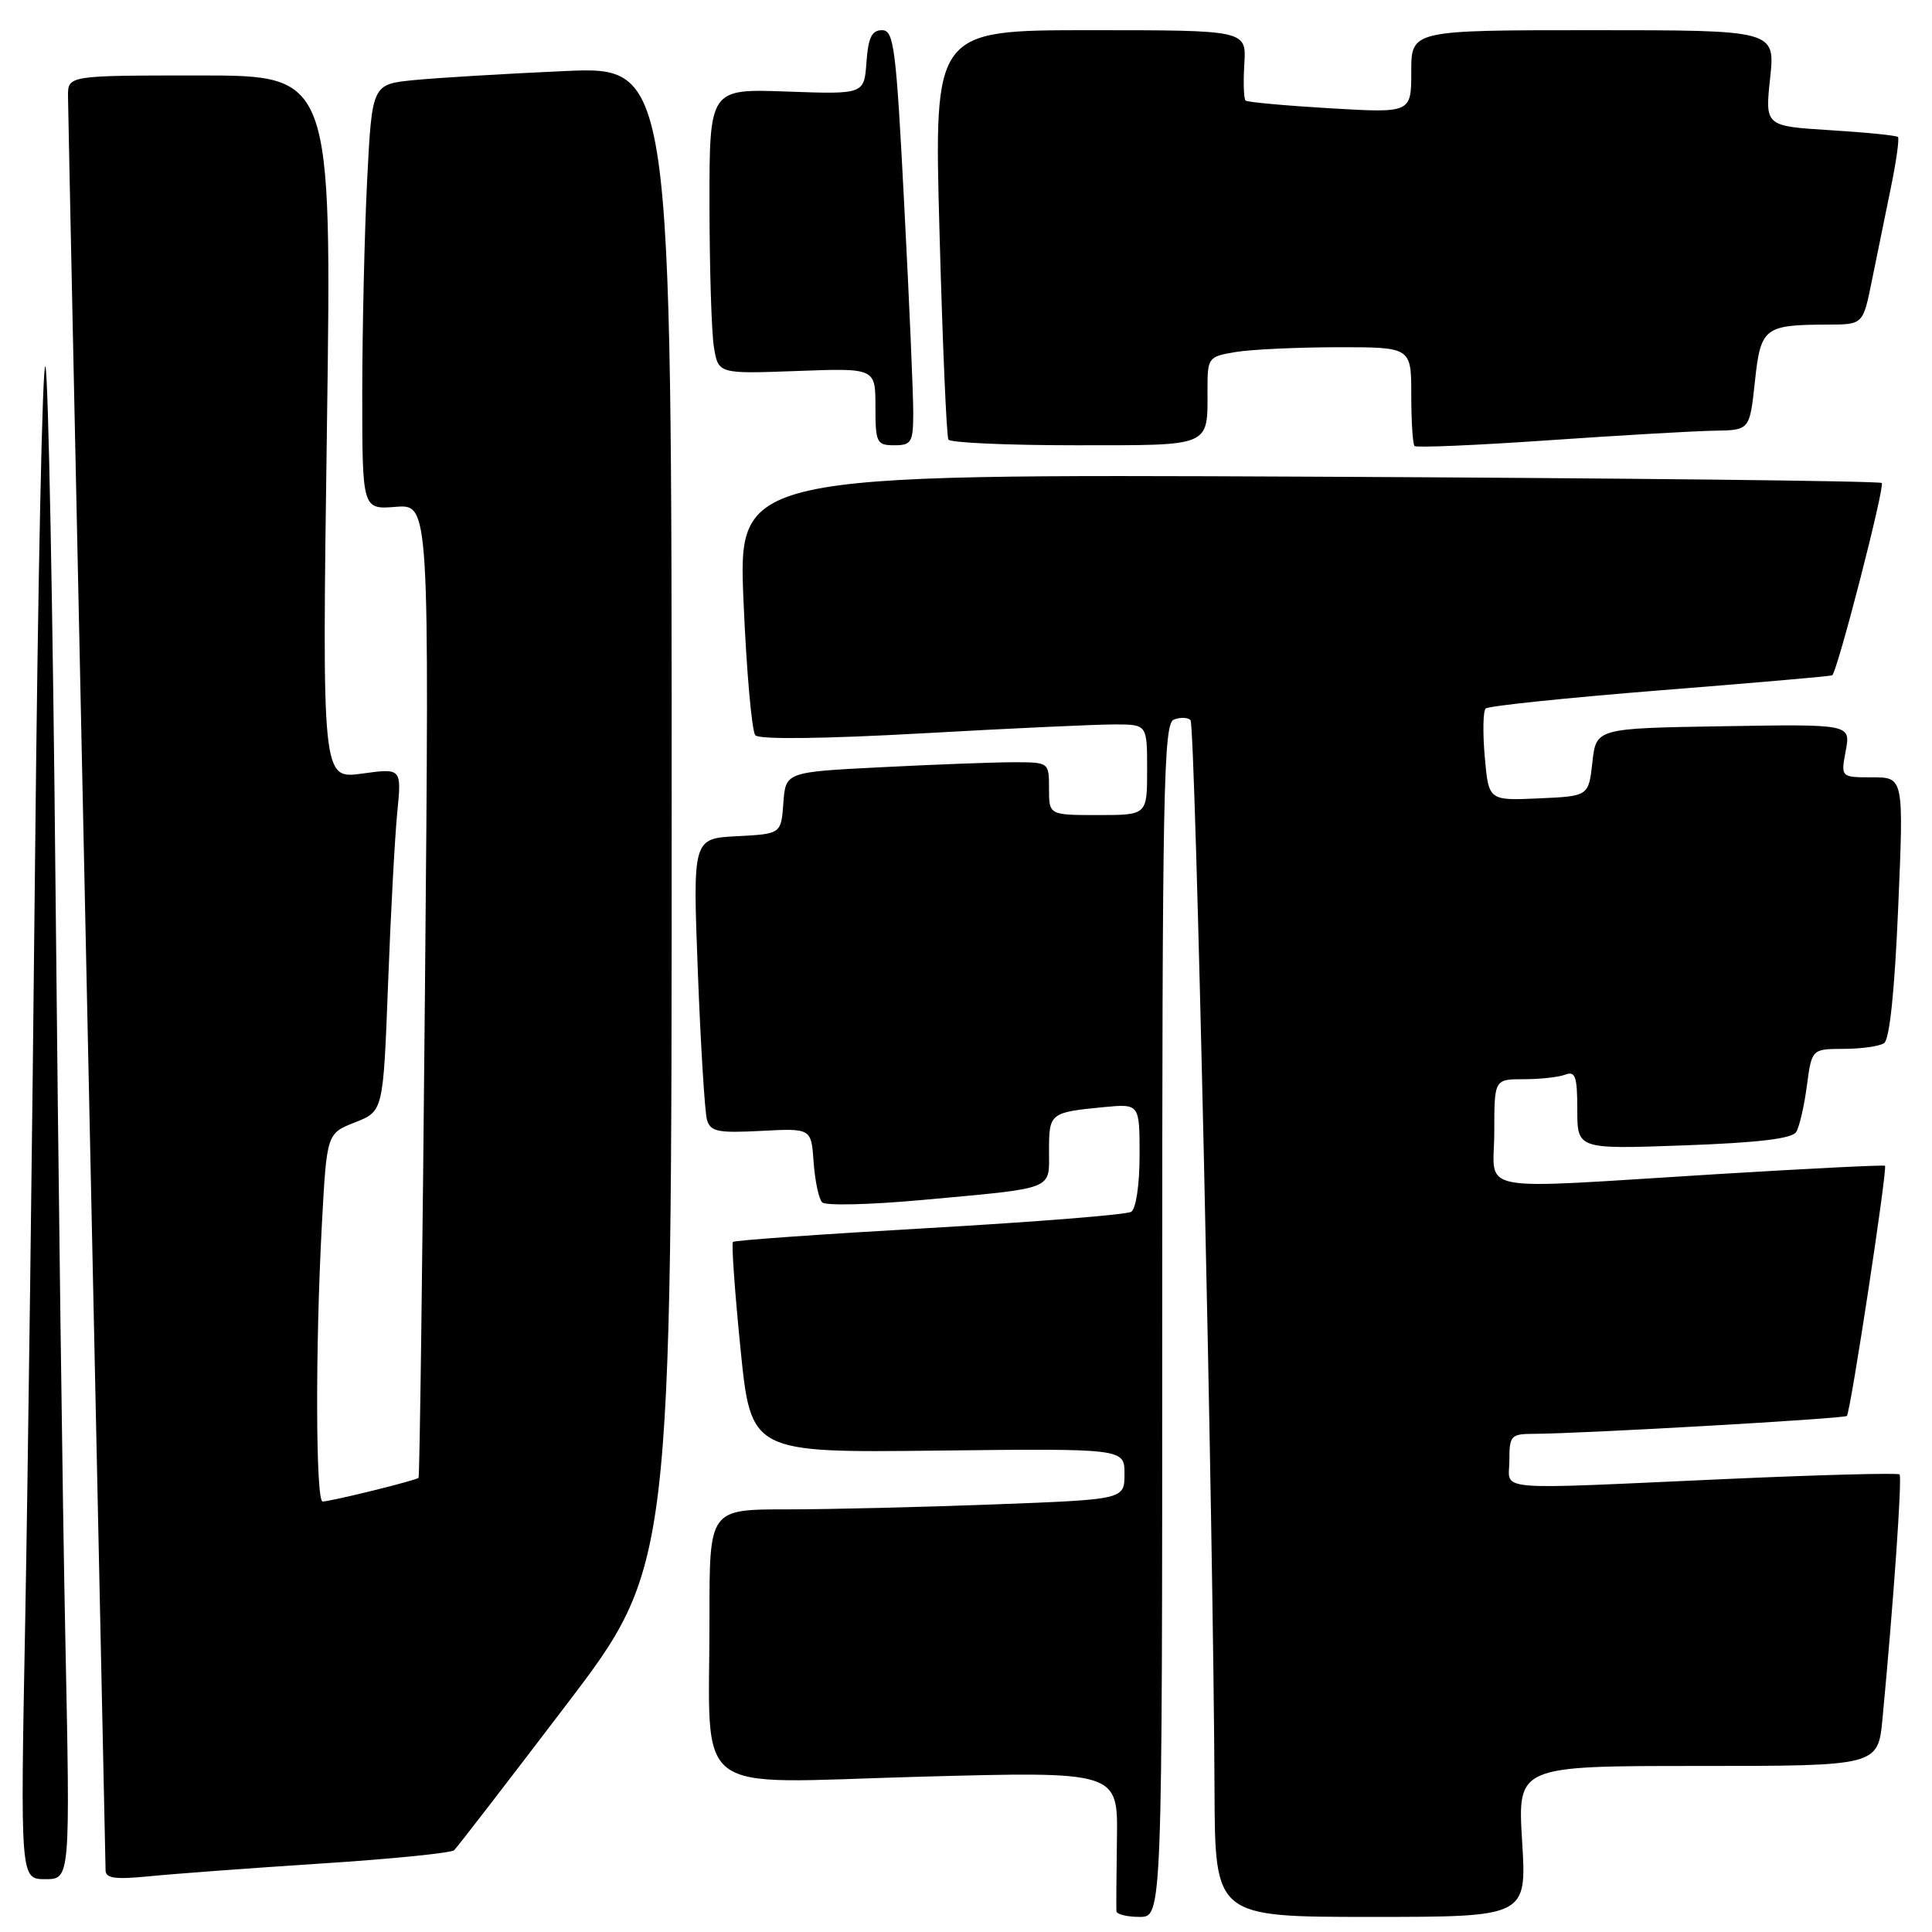 <?xml version="1.0" encoding="UTF-8" standalone="no"?>
<!DOCTYPE svg PUBLIC "-//W3C//DTD SVG 1.1//EN" "http://www.w3.org/Graphics/SVG/1.1/DTD/svg11.dtd" >
<svg xmlns="http://www.w3.org/2000/svg" xmlns:xlink="http://www.w3.org/1999/xlink" version="1.1" viewBox="0 0 256 256">
 <g >
 <path fill="currentColor"
d=" M 154.00 174.97 C 154.00 104.66 154.17 95.87 155.54 95.35 C 156.39 95.02 157.39 95.05 157.75 95.42 C 158.39 96.06 160.80 203.31 160.93 237.25 C 161.00 254.00 161.00 254.00 181.65 254.00 C 202.30 254.00 202.30 254.00 201.69 244.00 C 201.08 234.00 201.08 234.00 224.96 234.00 C 248.84 234.00 248.84 234.00 249.44 227.75 C 250.90 212.36 252.06 195.73 251.70 195.37 C 251.48 195.15 241.22 195.42 228.90 195.97 C 197.05 197.40 200.00 197.65 200.00 193.50 C 200.00 190.22 200.20 190.00 203.25 189.99 C 209.64 189.97 244.35 187.98 244.72 187.62 C 245.20 187.14 250.13 154.78 249.77 154.47 C 249.62 154.34 239.60 154.84 227.50 155.58 C 194.54 157.60 198.00 158.25 198.00 150.00 C 198.00 143.00 198.00 143.00 201.92 143.00 C 204.07 143.00 206.55 142.73 207.42 142.39 C 208.74 141.89 209.00 142.66 209.00 147.03 C 209.00 152.28 209.00 152.28 223.11 151.77 C 232.91 151.42 237.46 150.88 238.00 150.00 C 238.43 149.31 239.07 146.55 239.42 143.87 C 240.07 139.00 240.07 139.00 244.28 138.98 C 246.60 138.98 249.01 138.64 249.64 138.23 C 250.38 137.76 251.05 131.34 251.52 120.25 C 252.26 103.00 252.26 103.00 248.08 103.00 C 243.91 103.00 243.91 103.00 244.57 99.48 C 245.23 95.95 245.23 95.95 228.37 96.23 C 211.50 96.50 211.50 96.50 211.00 101.00 C 210.50 105.50 210.50 105.50 203.88 105.79 C 197.25 106.09 197.25 106.09 196.74 100.29 C 196.46 97.11 196.51 94.22 196.86 93.88 C 197.21 93.54 207.62 92.46 220.00 91.47 C 232.38 90.49 242.63 89.60 242.78 89.48 C 243.47 88.97 249.79 64.45 249.34 64.00 C 249.06 63.73 214.85 63.35 173.32 63.16 C 97.81 62.82 97.81 62.82 98.52 79.66 C 98.91 88.92 99.62 96.92 100.09 97.43 C 100.63 98.00 109.12 97.90 122.23 97.17 C 133.93 96.51 145.41 95.98 147.75 95.99 C 152.00 96.00 152.00 96.00 152.00 102.00 C 152.00 108.00 152.00 108.00 145.50 108.00 C 139.00 108.00 139.00 108.00 139.00 104.50 C 139.00 101.00 139.00 101.00 134.25 101.00 C 131.64 101.01 123.79 101.30 116.80 101.66 C 104.10 102.30 104.10 102.30 103.80 106.40 C 103.50 110.50 103.50 110.50 97.64 110.80 C 91.79 111.11 91.79 111.11 92.47 128.80 C 92.84 138.54 93.39 147.33 93.67 148.35 C 94.13 149.95 95.07 150.15 100.85 149.85 C 107.50 149.50 107.50 149.50 107.81 154.00 C 107.99 156.47 108.49 158.87 108.94 159.32 C 109.38 159.78 115.32 159.63 122.12 159.01 C 140.01 157.37 139.00 157.76 139.00 152.45 C 139.00 147.49 139.13 147.39 146.25 146.70 C 151.00 146.25 151.00 146.25 151.00 153.06 C 151.00 156.98 150.53 160.17 149.89 160.57 C 149.28 160.95 137.24 161.91 123.14 162.72 C 109.04 163.52 97.33 164.35 97.12 164.56 C 96.91 164.76 97.36 171.13 98.12 178.72 C 99.51 192.50 99.51 192.50 124.26 192.21 C 149.00 191.93 149.00 191.93 149.00 195.31 C 149.00 198.69 149.00 198.69 131.75 199.34 C 122.26 199.70 109.89 200.00 104.25 200.00 C 94.00 200.00 94.00 200.00 94.01 214.25 C 94.03 238.54 91.05 236.27 121.71 235.43 C 148.13 234.71 148.13 234.71 148.00 243.60 C 147.93 248.50 147.90 252.84 147.93 253.25 C 147.97 253.66 149.35 254.00 151.00 254.00 C 154.00 254.00 154.00 254.00 154.00 174.97 Z  M 8.66 217.25 C 8.30 199.79 7.72 155.12 7.36 118.00 C 7.01 80.88 6.40 49.63 6.02 48.57 C 5.63 47.50 5.02 76.75 4.65 113.57 C 4.28 150.38 3.69 195.91 3.34 214.75 C 2.69 249.00 2.69 249.00 6.00 249.00 C 9.31 249.00 9.31 249.00 8.66 217.25 Z  M 42.50 246.93 C 51.85 246.33 59.81 245.53 60.18 245.16 C 60.56 244.80 67.20 236.19 74.93 226.04 C 89.00 207.57 89.00 207.57 89.00 108.17 C 89.00 8.78 89.00 8.78 74.75 9.42 C 66.91 9.77 57.98 10.31 54.90 10.61 C 49.30 11.16 49.30 11.16 48.65 23.83 C 48.30 30.80 48.01 43.48 48.00 52.01 C 48.00 67.51 48.00 67.51 52.44 67.16 C 56.89 66.81 56.89 66.81 56.31 131.15 C 55.99 166.54 55.61 195.64 55.46 195.82 C 55.19 196.15 44.06 198.90 42.75 198.96 C 41.83 199.01 41.77 178.56 42.65 162.25 C 43.30 150.19 43.30 150.19 47.04 148.72 C 50.78 147.25 50.78 147.25 51.42 130.37 C 51.77 121.09 52.32 110.86 52.64 107.64 C 53.22 101.78 53.22 101.78 47.95 102.51 C 42.67 103.23 42.67 103.23 43.32 56.62 C 43.97 10.00 43.97 10.00 26.49 10.00 C 9.00 10.00 9.00 10.00 9.01 12.75 C 9.02 14.26 10.14 67.47 11.50 131.00 C 12.86 194.53 13.98 247.11 13.99 247.85 C 14.00 248.89 15.31 249.06 19.75 248.62 C 22.91 248.30 33.15 247.54 42.50 246.93 Z  M 227.17 57.07 C 231.84 57.00 231.84 57.00 232.53 50.59 C 233.30 43.39 233.75 43.04 242.18 43.01 C 246.86 43.00 246.86 43.00 248.02 37.25 C 248.67 34.09 249.79 28.58 250.52 25.01 C 251.26 21.44 251.69 18.36 251.49 18.15 C 251.29 17.95 247.24 17.54 242.50 17.25 C 233.87 16.71 233.87 16.71 234.55 10.36 C 235.23 4.00 235.23 4.00 211.12 4.00 C 187.00 4.00 187.00 4.00 187.00 9.49 C 187.00 14.98 187.00 14.98 176.25 14.35 C 170.34 14.00 165.30 13.54 165.05 13.33 C 164.80 13.11 164.73 10.92 164.88 8.47 C 165.15 4.00 165.15 4.00 144.45 4.00 C 123.75 4.00 123.75 4.00 124.49 30.75 C 124.89 45.46 125.42 57.84 125.67 58.25 C 125.92 58.66 133.47 59.00 142.45 59.00 C 160.71 59.00 160.00 59.30 160.00 51.55 C 160.00 47.37 160.10 47.25 163.75 46.64 C 165.81 46.30 171.89 46.02 177.25 46.01 C 187.00 46.00 187.00 46.00 187.00 52.33 C 187.00 55.82 187.20 58.86 187.43 59.10 C 187.67 59.34 195.66 59.00 205.18 58.34 C 214.71 57.68 224.60 57.11 227.17 57.07 Z  M 121.01 54.75 C 121.02 52.41 120.49 40.04 119.82 27.25 C 118.74 6.22 118.45 4.00 116.87 4.00 C 115.52 4.00 115.04 4.98 114.81 8.25 C 114.50 12.50 114.50 12.50 104.25 12.13 C 94.00 11.76 94.00 11.76 94.01 27.13 C 94.02 35.58 94.28 44.08 94.60 46.02 C 95.19 49.54 95.19 49.54 105.59 49.16 C 116.00 48.77 116.00 48.77 116.00 53.89 C 116.00 58.67 116.16 59.00 118.50 59.00 C 120.77 59.00 121.00 58.61 121.01 54.75 Z "/>
</g>
</svg>